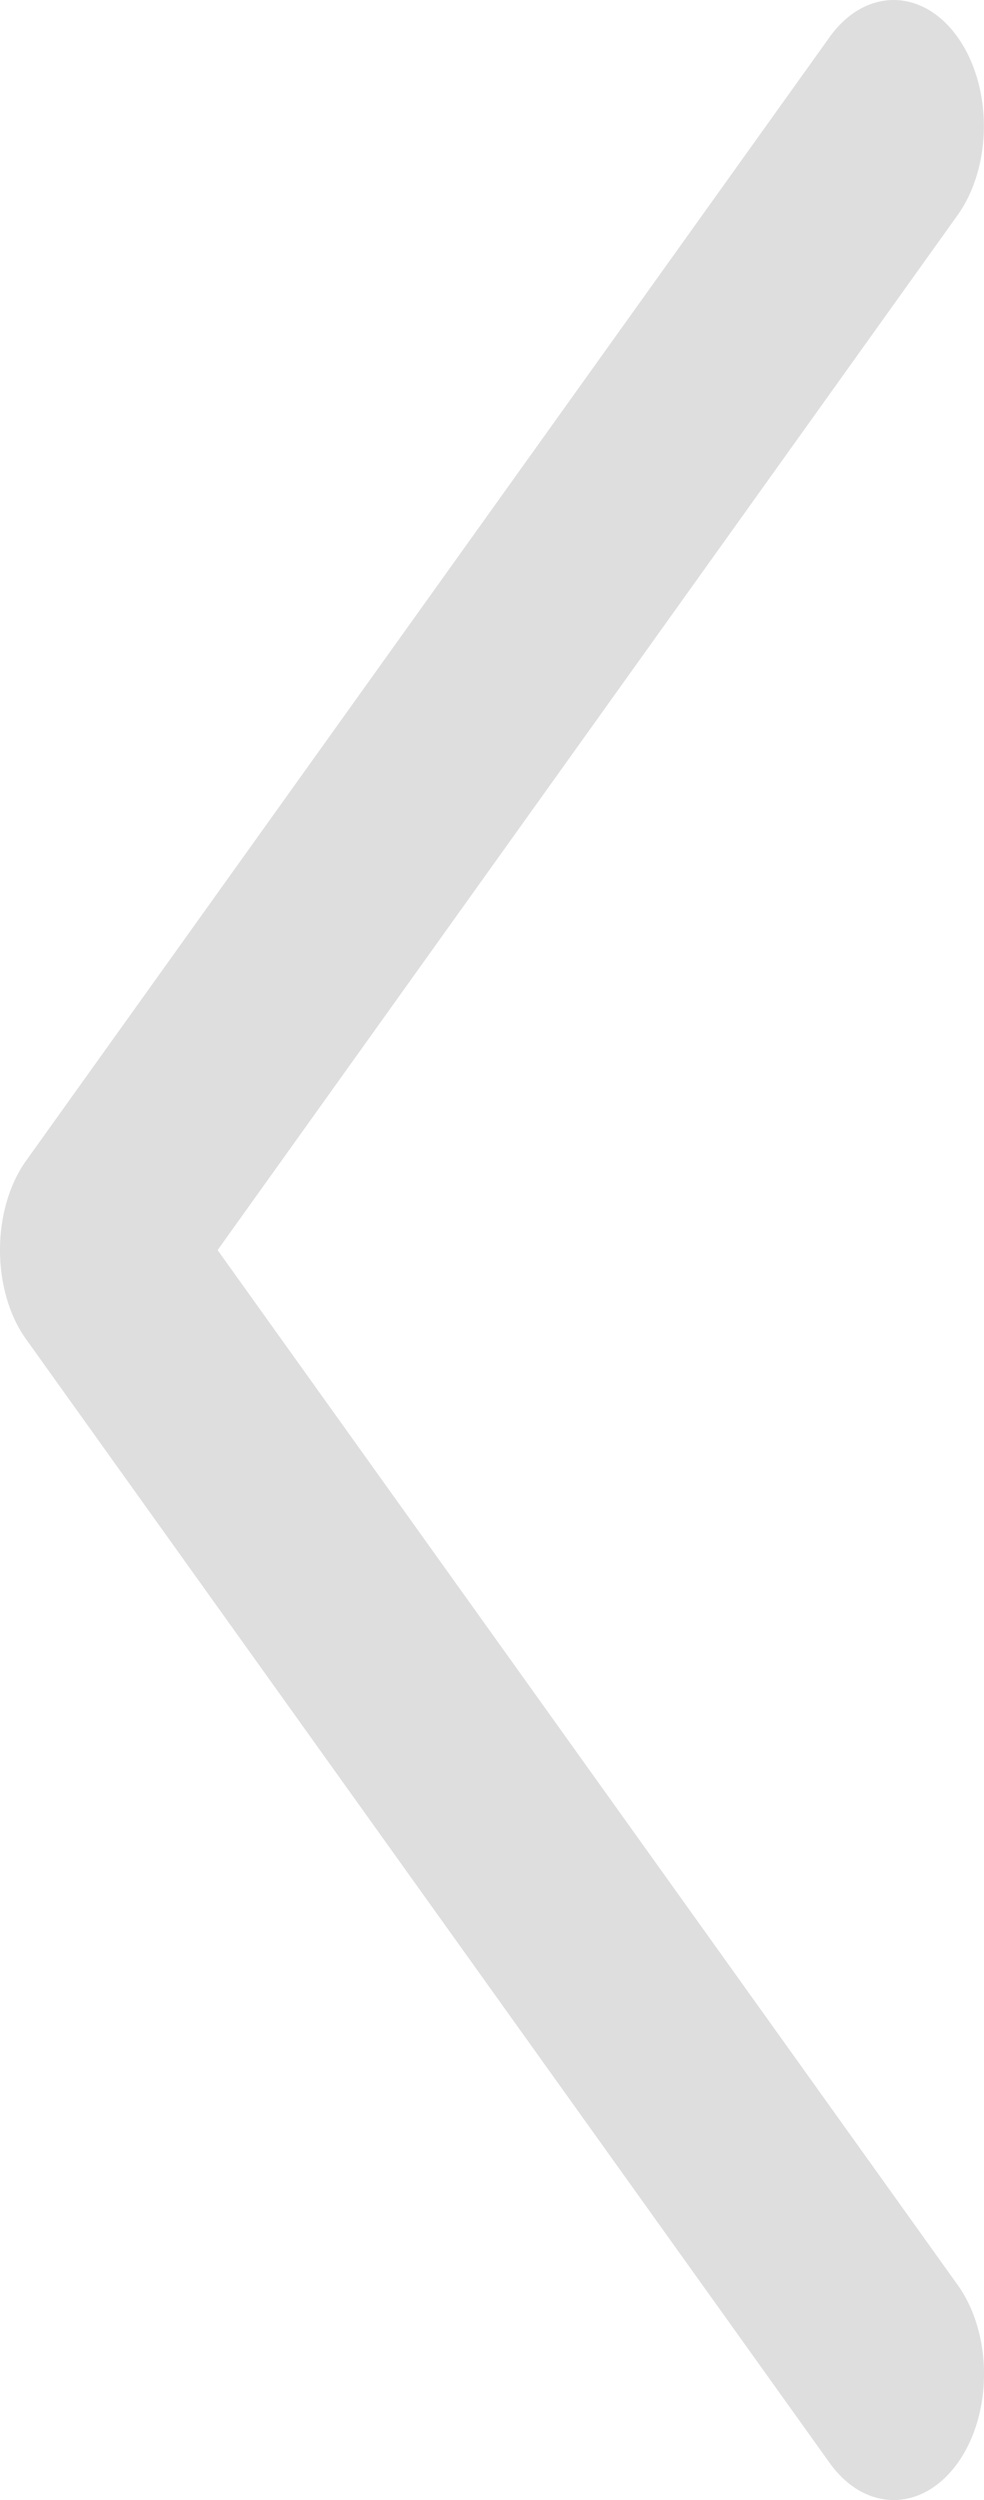 <svg width="13" height="33" viewBox="0 0 13 33" fill="none" xmlns="http://www.w3.org/2000/svg">
<path d="M0.345 17.678L10.963 32.513C11.429 33.162 12.184 33.162 12.651 32.513C13.117 31.863 13.117 30.808 12.651 30.159L2.875 16.501L12.649 2.843C13.115 2.193 13.115 1.138 12.649 0.487C12.184 -0.162 11.428 -0.162 10.962 0.487L0.344 15.322C-0.115 15.965 -0.115 17.037 0.345 17.678Z" fill="#DEDEDE"/>
</svg>
